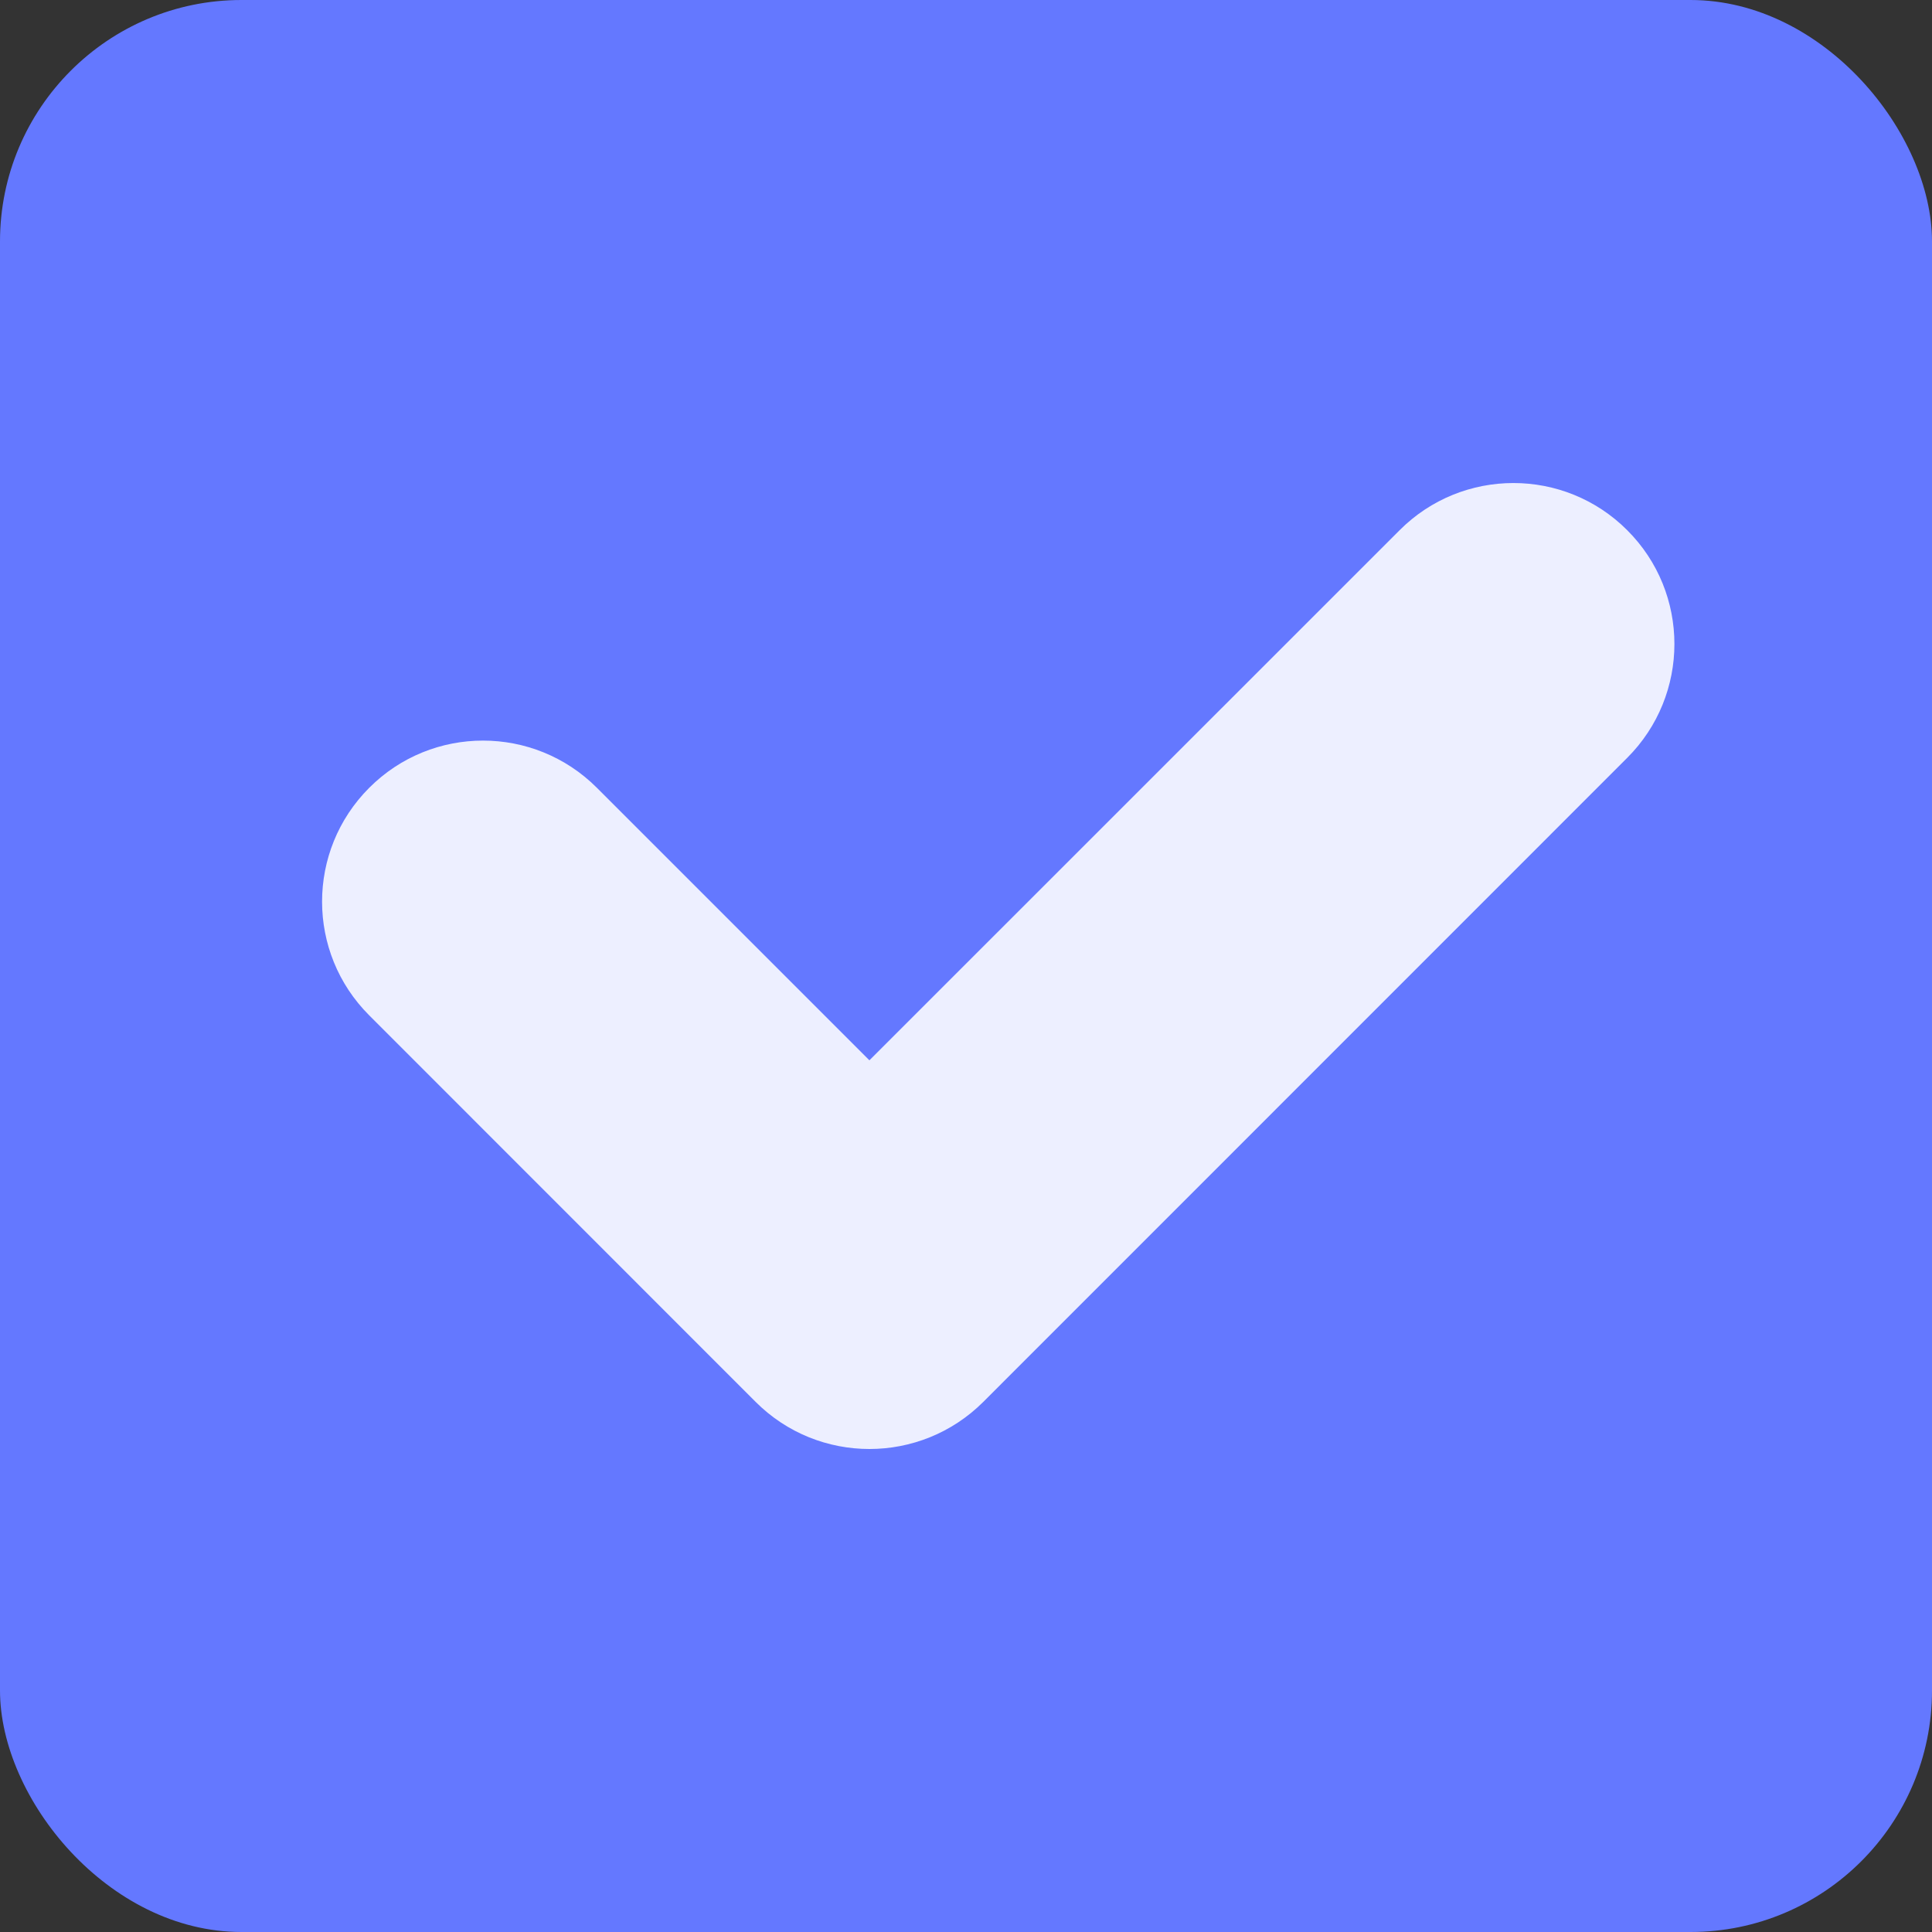 <svg width="16" height="16" viewBox="0 0 16 16" fill="none" xmlns="http://www.w3.org/2000/svg">
<rect x="0" y="0" width="16" height="16" fill="#333333" stroke="none"/>
<rect width="16" height="16" rx="2" fill="#6478FF"/>
<path fill-rule="evenodd" clip-rule="evenodd" d="M13.476 4.391C13.997 4.911 13.997 5.755 13.476 6.276L8.143 11.61C7.622 12.13 6.778 12.13 6.258 11.61L3.058 8.409C2.537 7.889 2.537 7.045 3.058 6.524C3.578 6.003 4.422 6.003 4.943 6.524L7.2 8.781L11.591 4.391C12.111 3.87 12.956 3.87 13.476 4.391Z" fill="#EDEFFF"/>
</svg>
